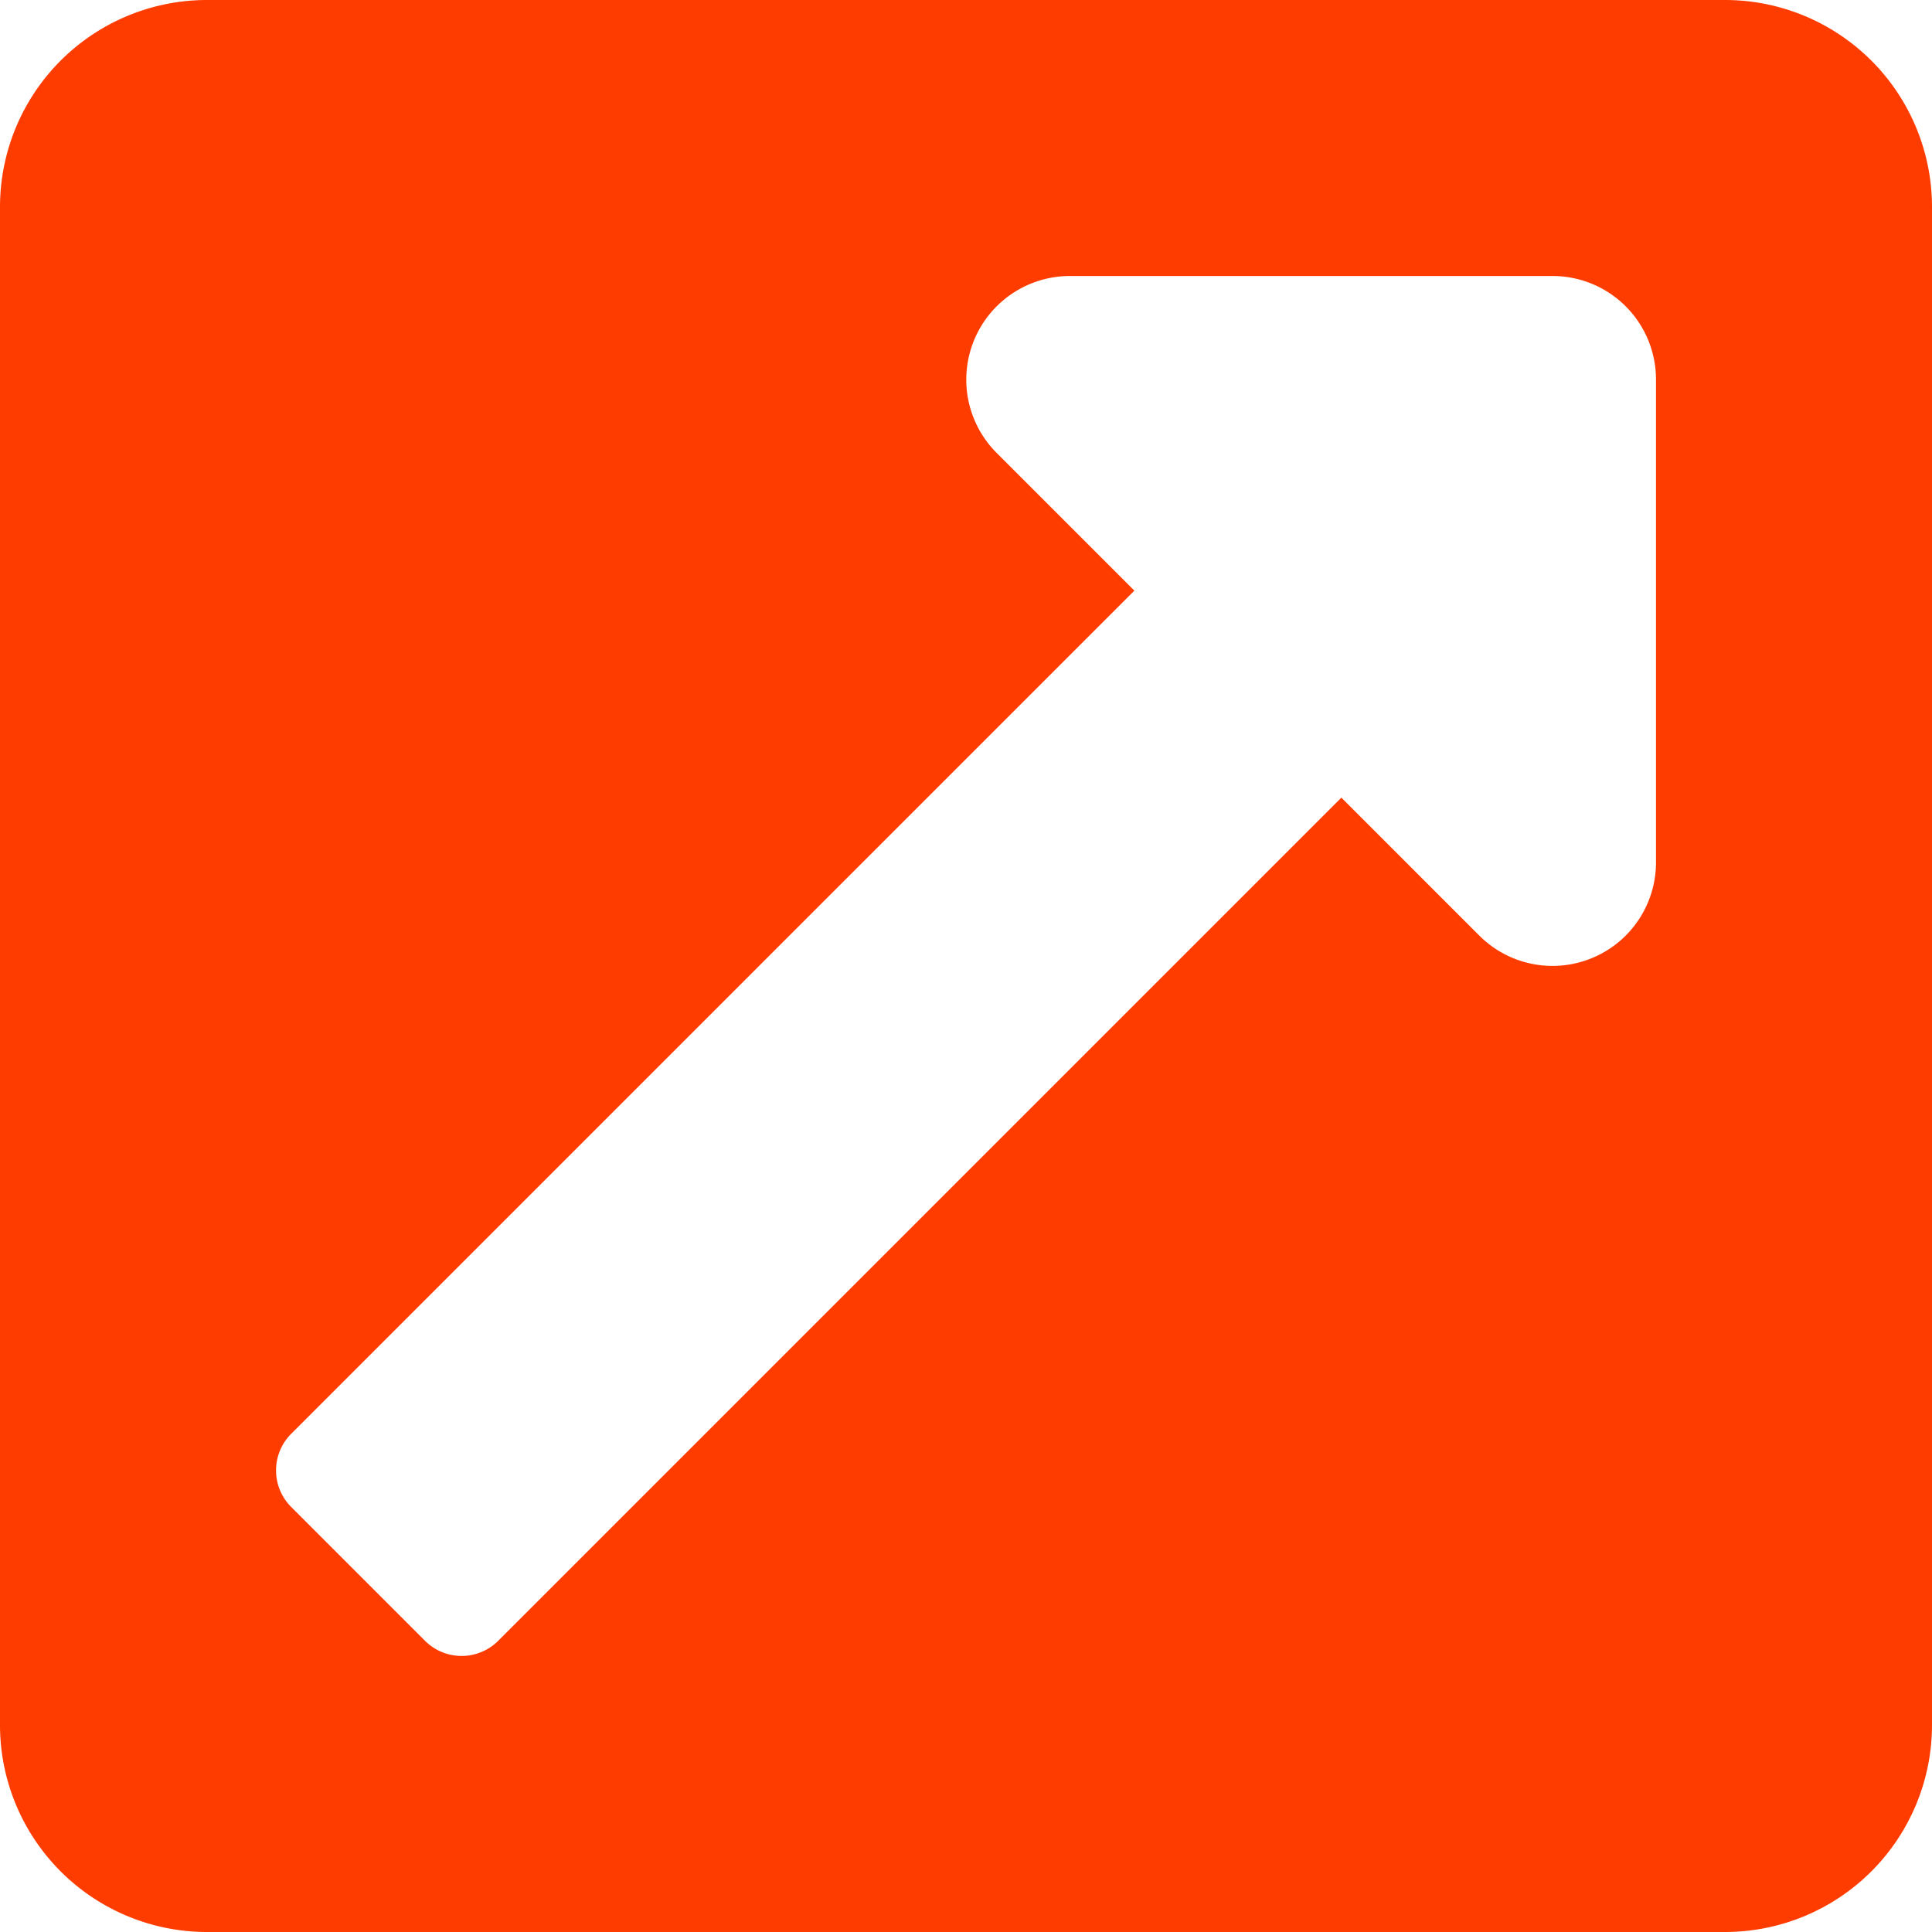 <svg xmlns="http://www.w3.org/2000/svg" width="14" height="14" viewBox="0 0 14 14"><path d="M14,3.75v11a1.5,1.5,0,0,1-1.5,1.5H1.5A1.5,1.5,0,0,1,0,14.75v-11a1.5,1.5,0,0,1,1.5-1.5h11A1.5,1.5,0,0,1,14,3.75Zm-2.75.5h-3.5a.751.751,0,0,0-.53,1.28l1,1L2.11,12.64a.375.375,0,0,0,0,.53l.97.97a.375.375,0,0,0,.53,0L9.72,8.03l1,1A.75.75,0,0,0,12,8.5V5A.75.75,0,0,0,11.25,4.25Z" transform="translate(0 -2.25)" fill="#ff3c00"/></svg>